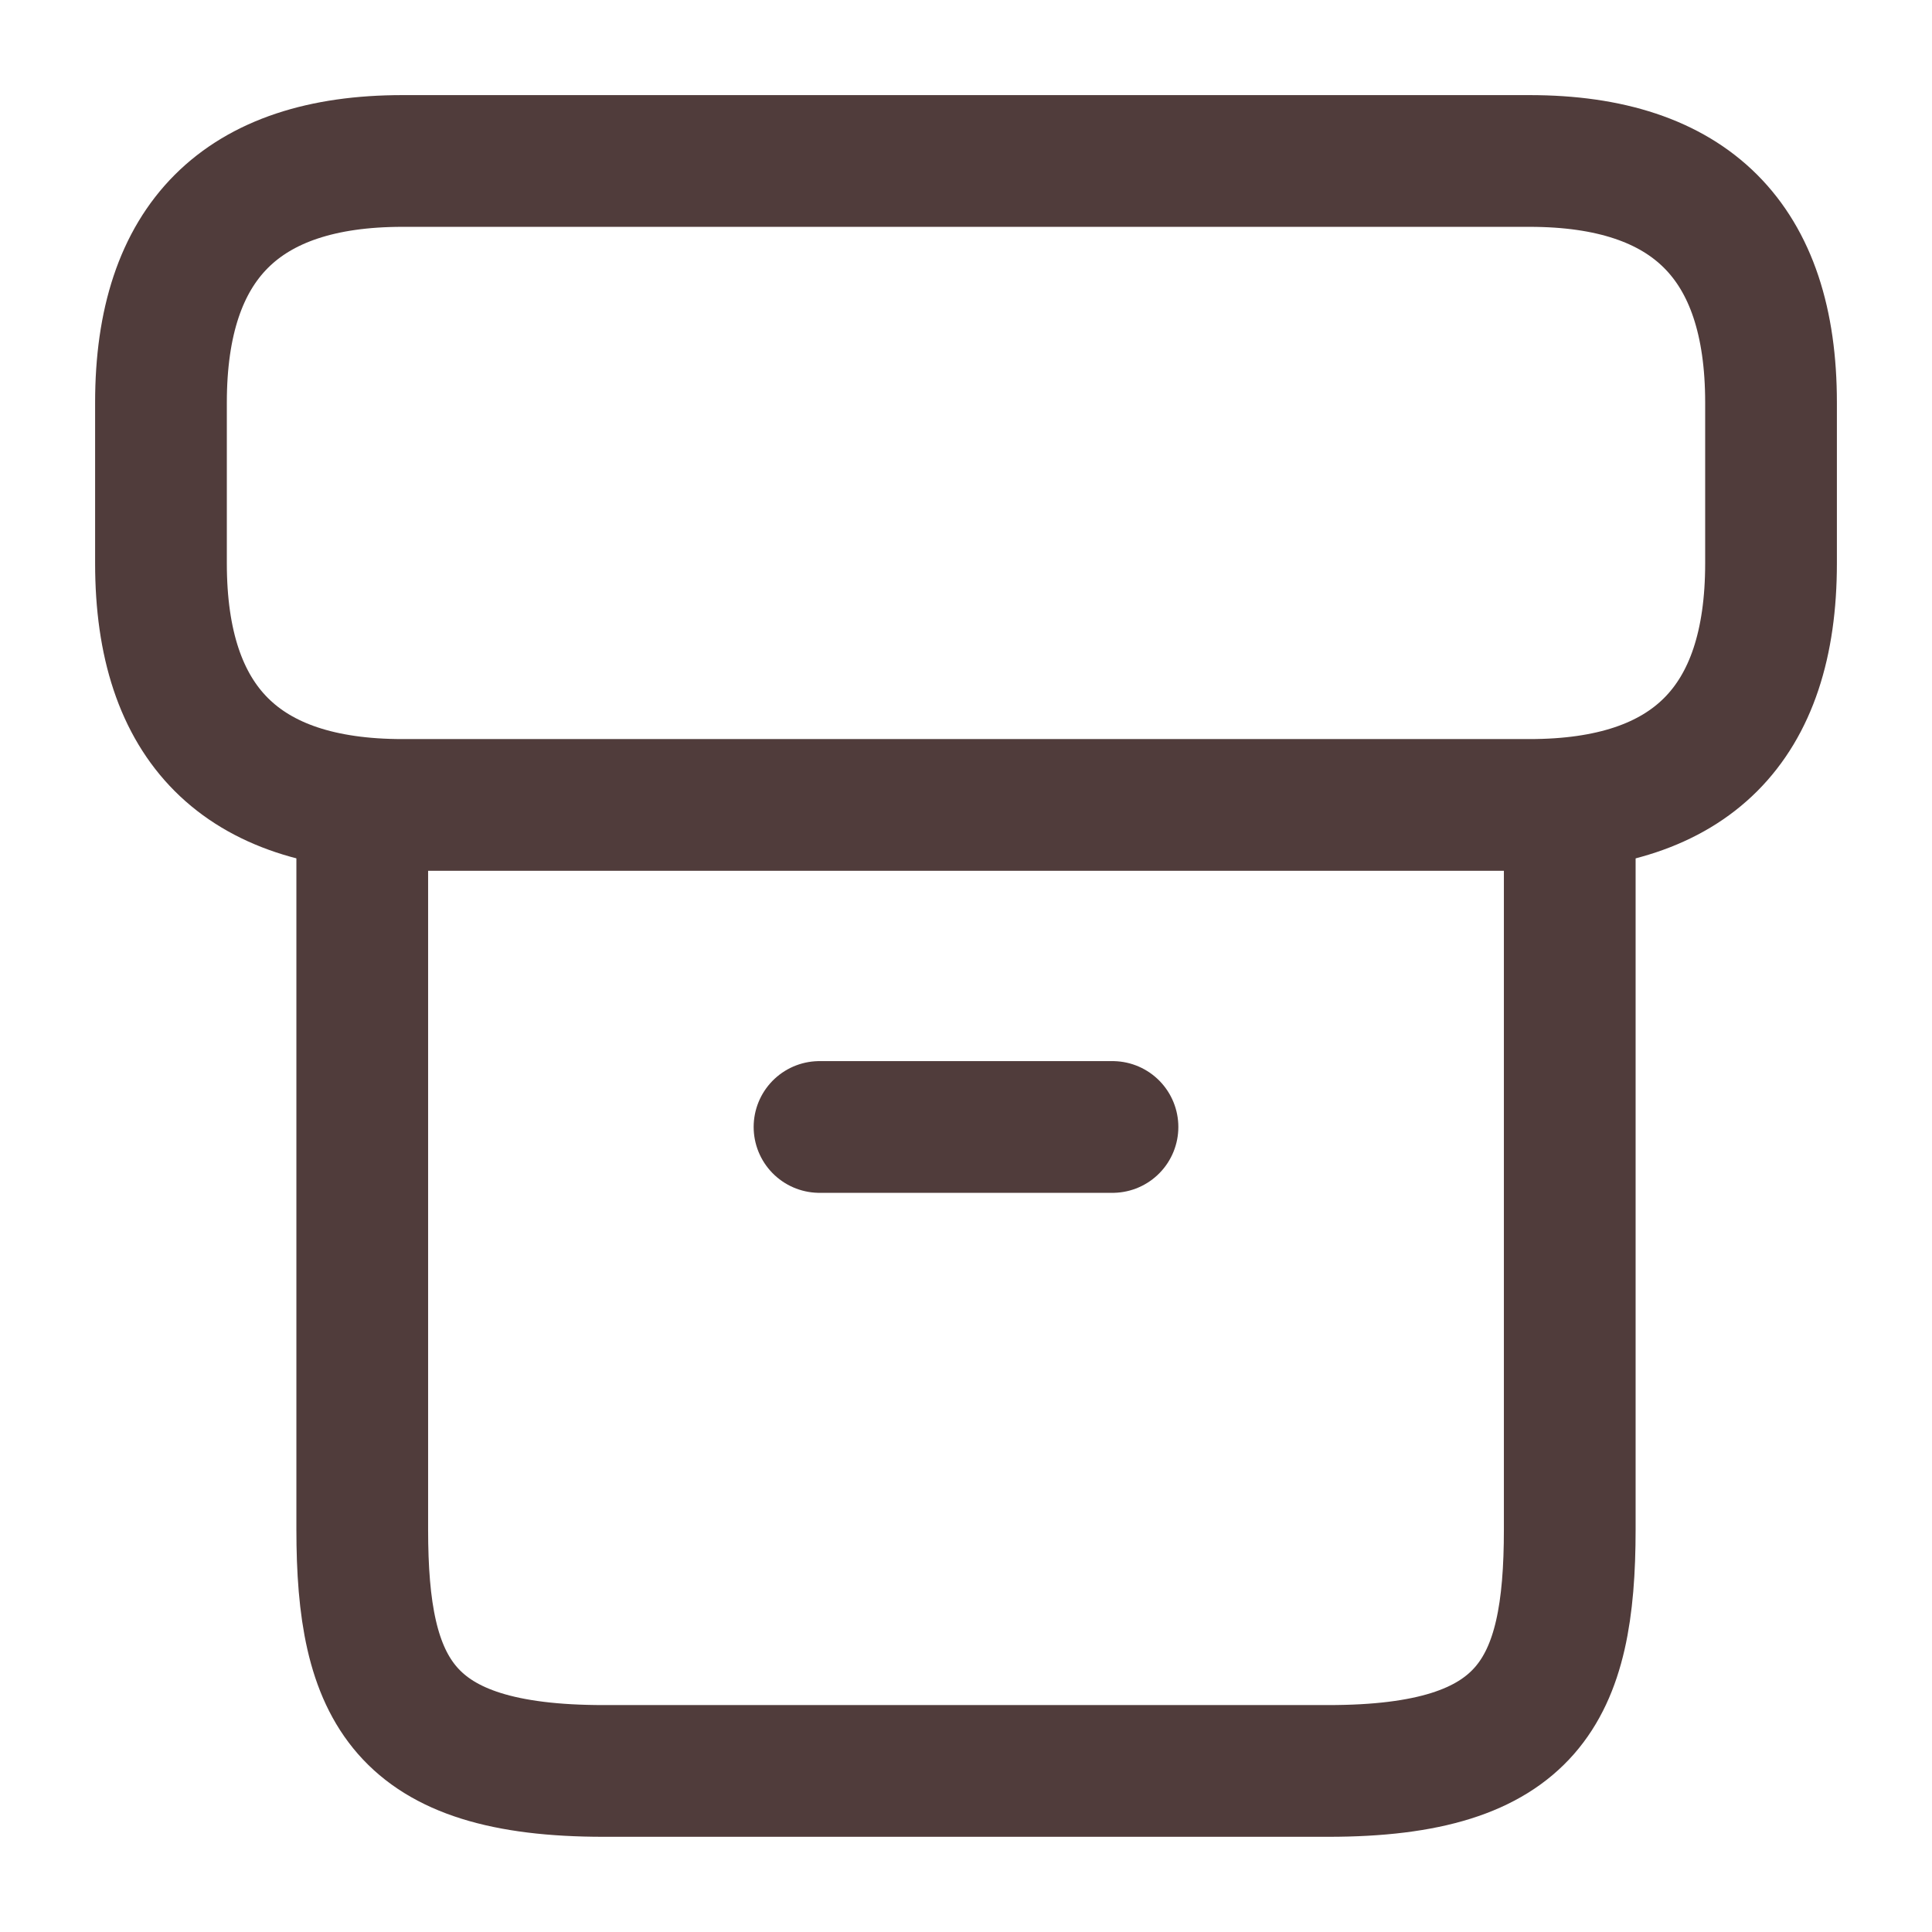 <svg width="22" height="22" viewBox="0 0 22 22" fill="none" xmlns="http://www.w3.org/2000/svg">
<path d="M17.875 9.368V17.416C17.875 19.25 17.417 20.166 15.125 20.166H6.875C4.583 20.166 4.125 19.25 4.125 17.416V9.368" stroke="#503C3B" stroke-width="1.5" stroke-linecap="round" stroke-linejoin="round"/>
<path d="M4.583 1.833H17.417C19.25 1.833 20.167 2.75 20.167 4.583V6.416C20.167 8.25 19.25 9.166 17.417 9.166H4.583C2.75 9.166 1.833 8.25 1.833 6.416V4.583C1.833 2.75 2.75 1.833 4.583 1.833Z" stroke="#503C3B" stroke-width="1.5" stroke-linecap="round" stroke-linejoin="round"/>
<path d="M9.332 12.833H12.668" stroke="#503C3B" stroke-width="1.5" stroke-linecap="round" stroke-linejoin="round"/>
</svg>
